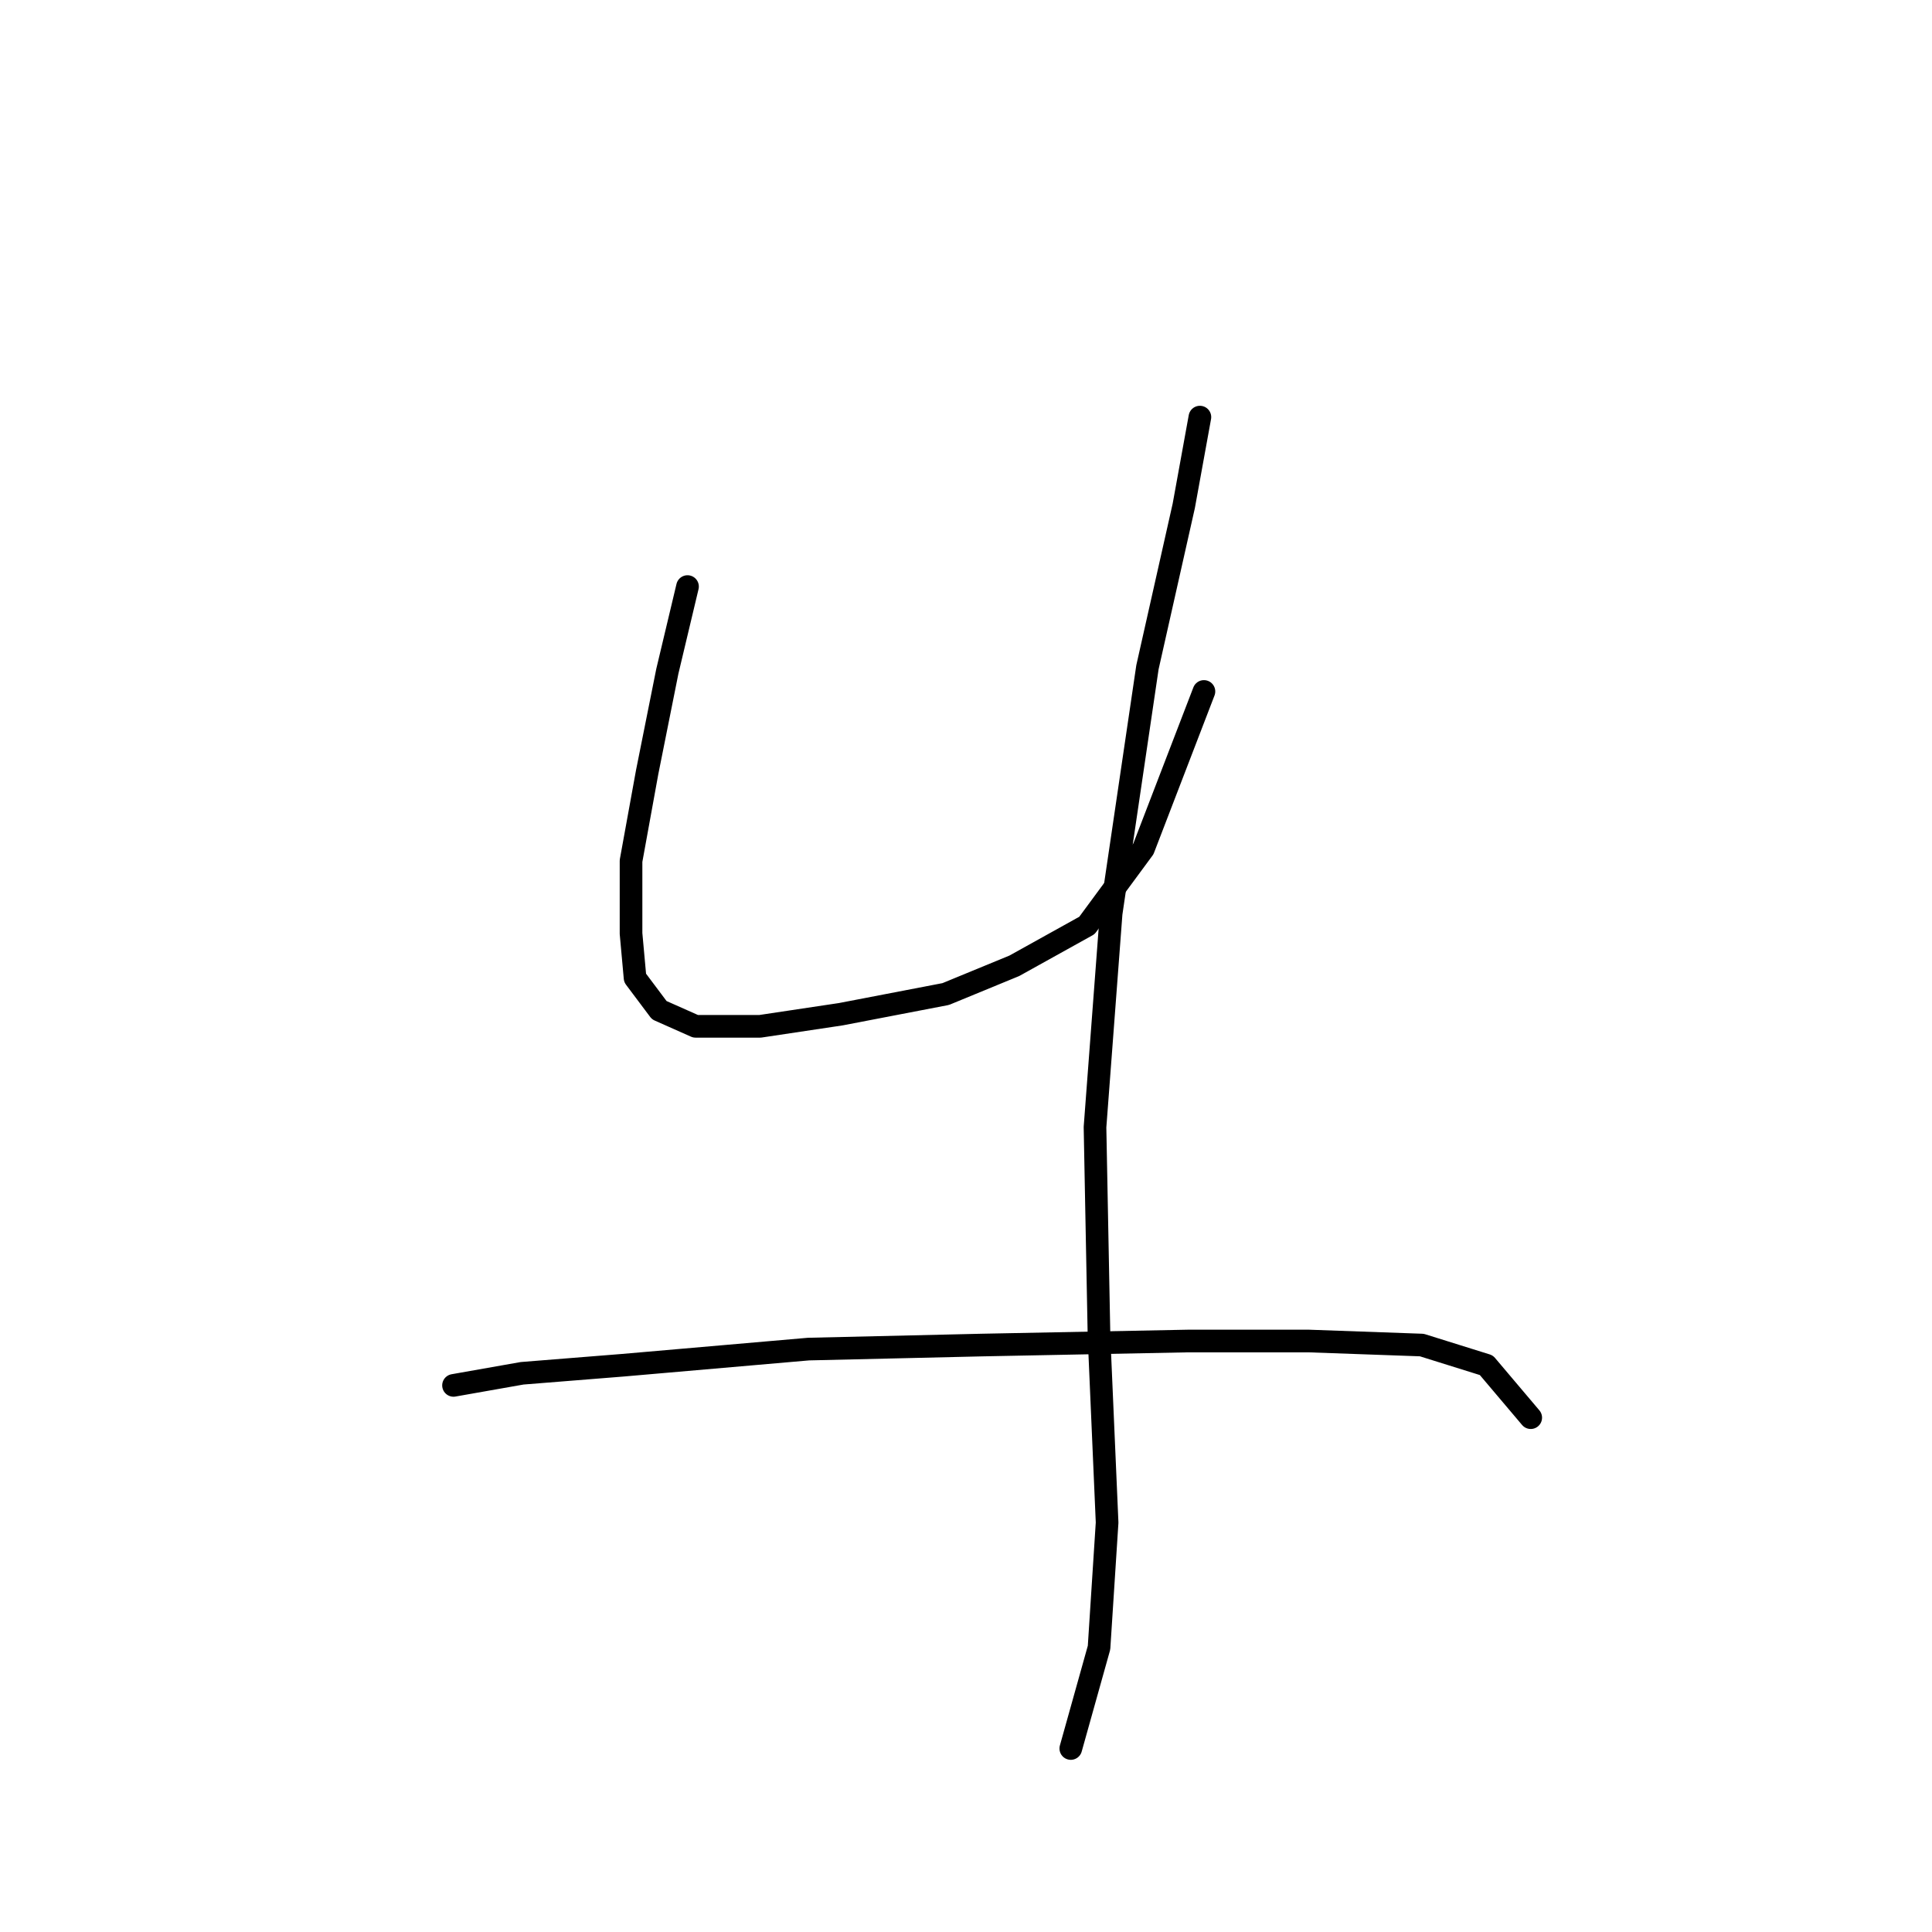 <?xml version="1.0" standalone="no"?>
    <svg width="256" height="256" xmlns="http://www.w3.org/2000/svg" version="1.1">
    <polyline stroke="black" stroke-width="3" stroke-linecap="round" fill="transparent" stroke-linejoin="round" points="91.099 77.722 88.426 88.948 85.753 102.313 83.615 114.075 83.615 123.697 84.149 129.578 87.357 133.855 92.168 135.993 100.722 135.993 111.414 134.389 125.313 131.716 134.402 127.974 144.024 122.628 151.509 112.471 159.528 91.621 159.528 91.621 " />
        <polyline stroke="black" stroke-width="3" stroke-linecap="round" fill="transparent" stroke-linejoin="round" points="158.993 55.269 156.855 67.03 152.043 88.414 147.232 121.024 145.094 149.358 145.628 177.157 146.697 201.749 145.628 218.321 141.886 231.686 141.886 231.686 " />
        <polyline stroke="black" stroke-width="3" stroke-linecap="round" fill="transparent" stroke-linejoin="round" points="60.093 183.572 69.181 181.968 82.546 180.899 107.137 178.761 130.125 178.226 157.389 177.692 173.427 177.692 188.396 178.226 196.95 180.899 202.83 187.849 202.83 187.849 " />
        </svg>